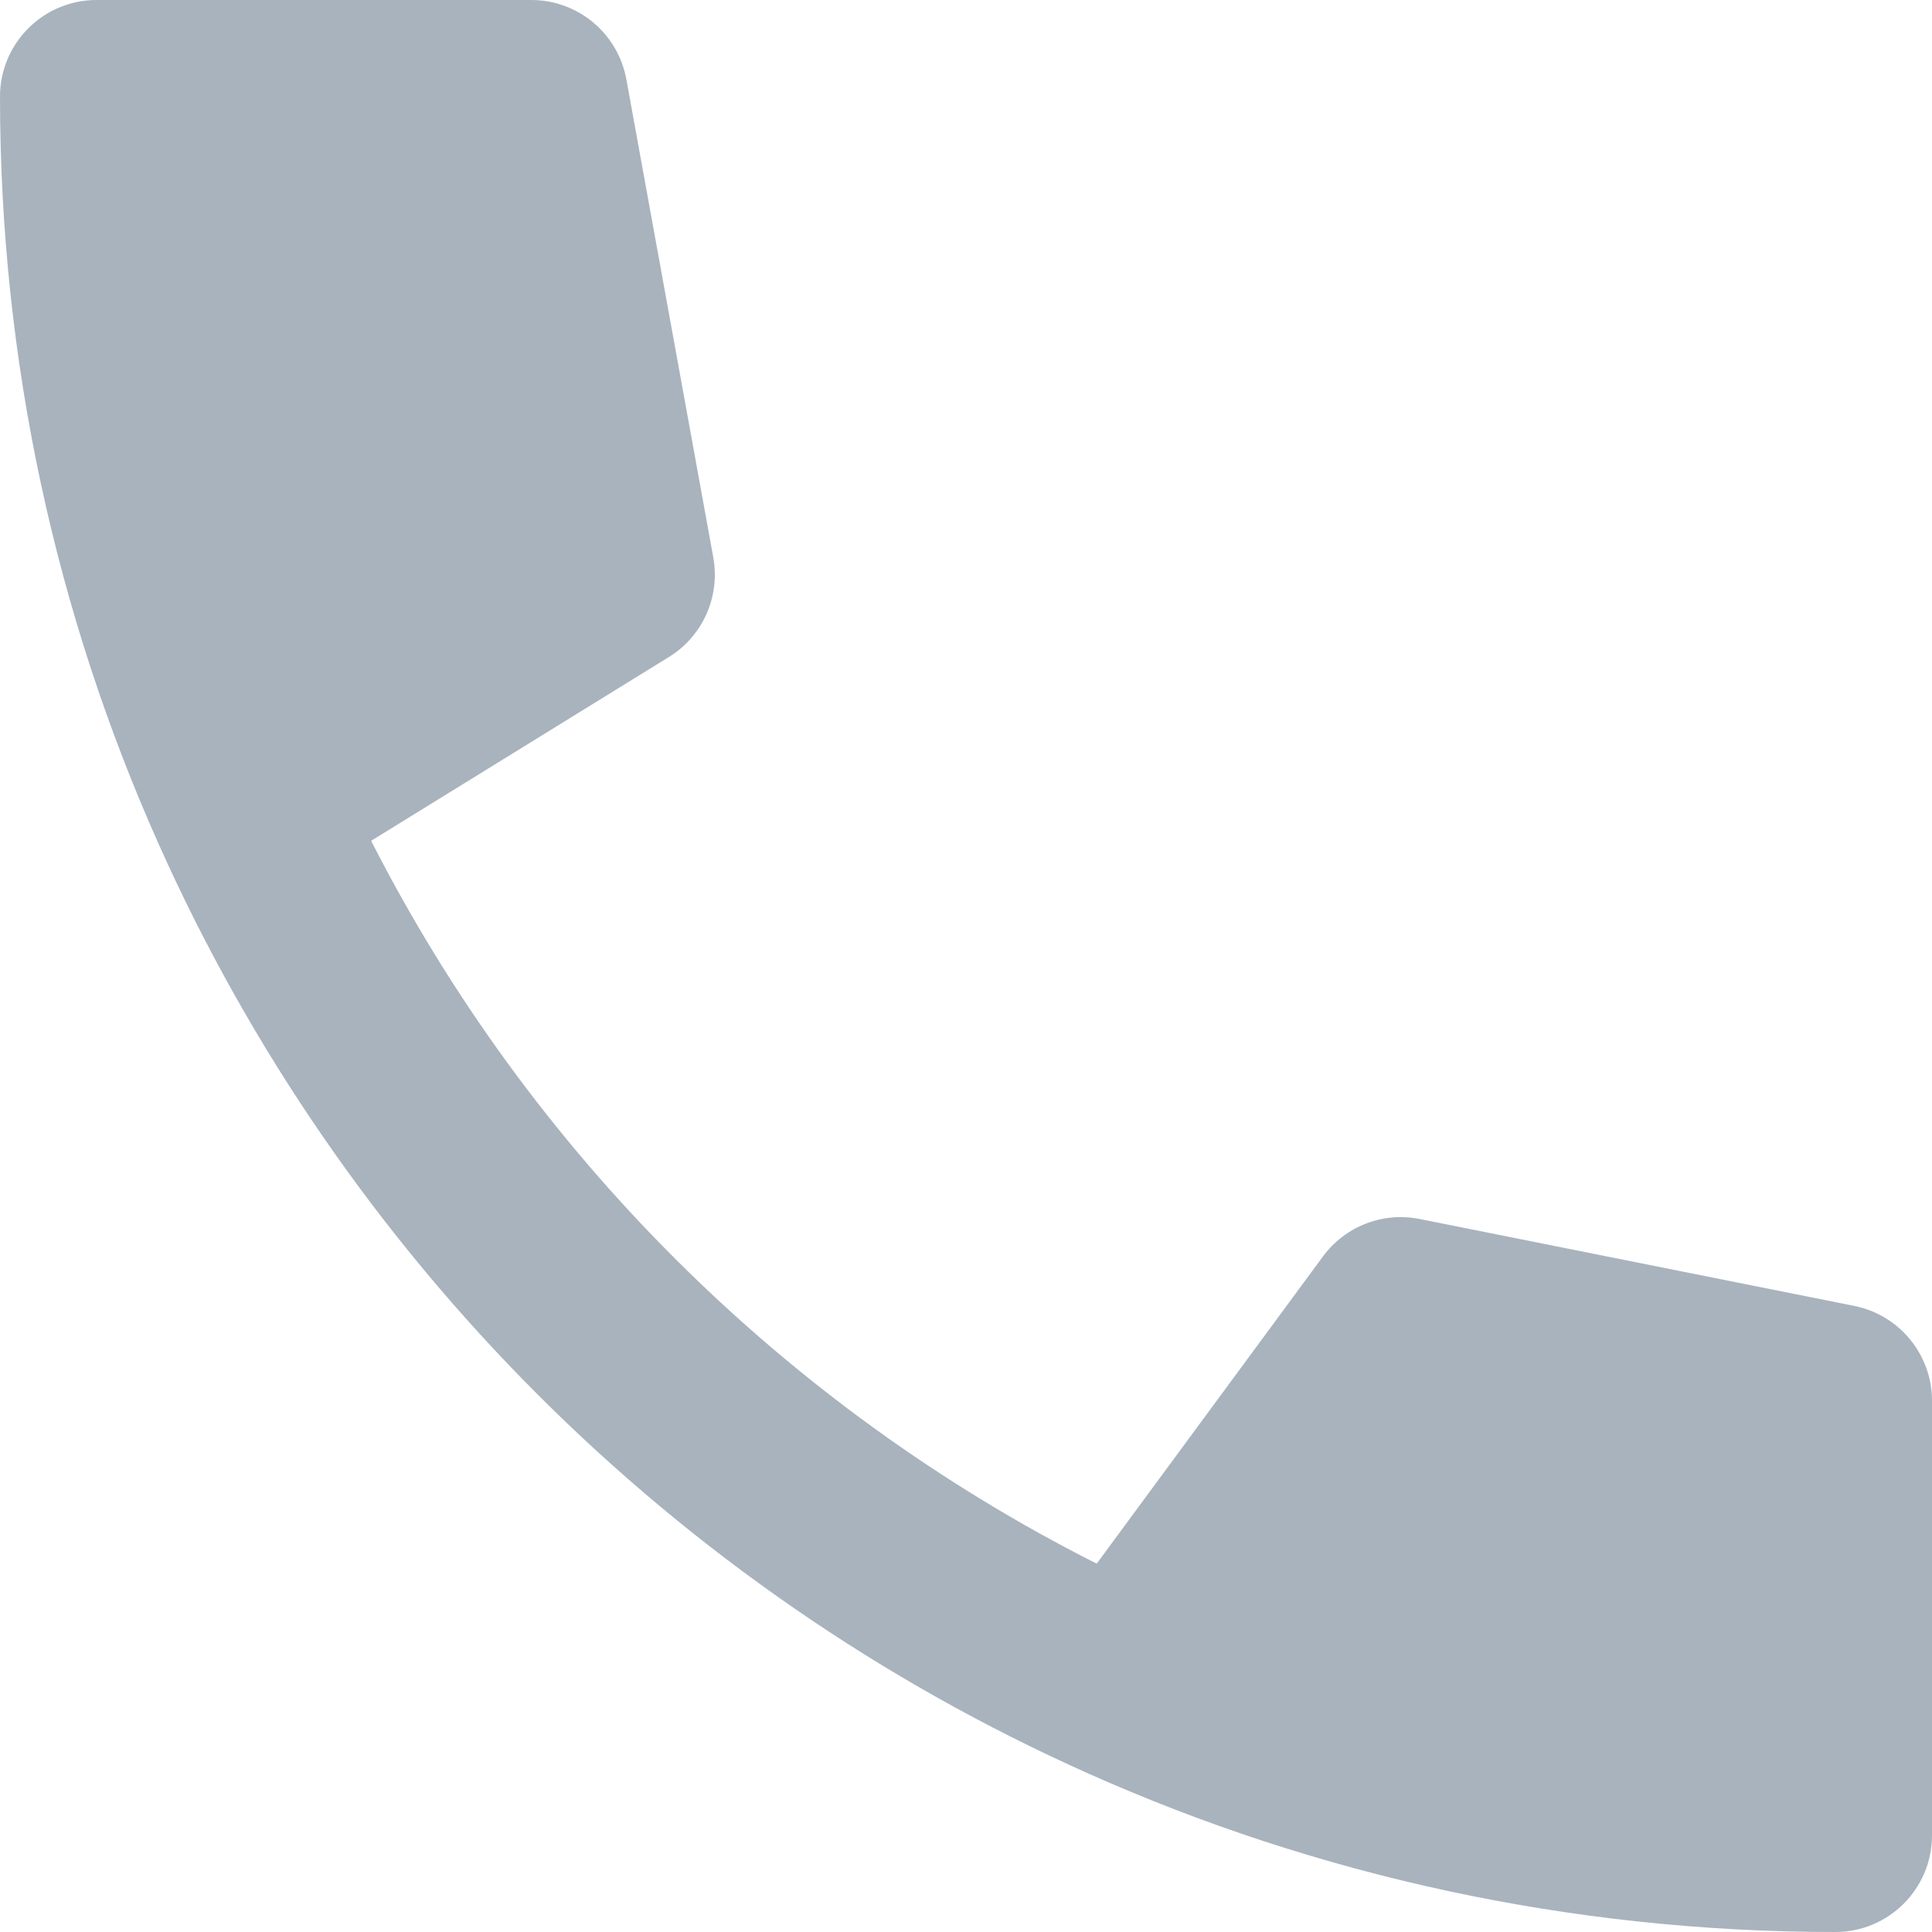<svg width="20" height="20" viewBox="0 0 20 20" fill="none" xmlns="http://www.w3.org/2000/svg">
<path fill-rule="evenodd" clip-rule="evenodd" d="M1 0C0.448 0 0 0.448 0 1C0 3.751 0.585 6.369 1.64 8.732C3.547 13.008 6.986 16.449 11.261 18.357C13.626 19.413 16.246 20 19 20C19.552 20 20 19.552 20 19V14.5C20 14.023 19.663 13.613 19.196 13.519L14.696 12.619C14.315 12.543 13.925 12.694 13.695 13.007L11.353 16.187C8.123 14.557 5.483 11.927 3.842 8.704L6.925 6.801C7.275 6.585 7.457 6.176 7.384 5.771L6.484 0.821C6.397 0.346 5.983 0 5.5 0H1Z" fill="#A8B3BD"/>
</svg>
